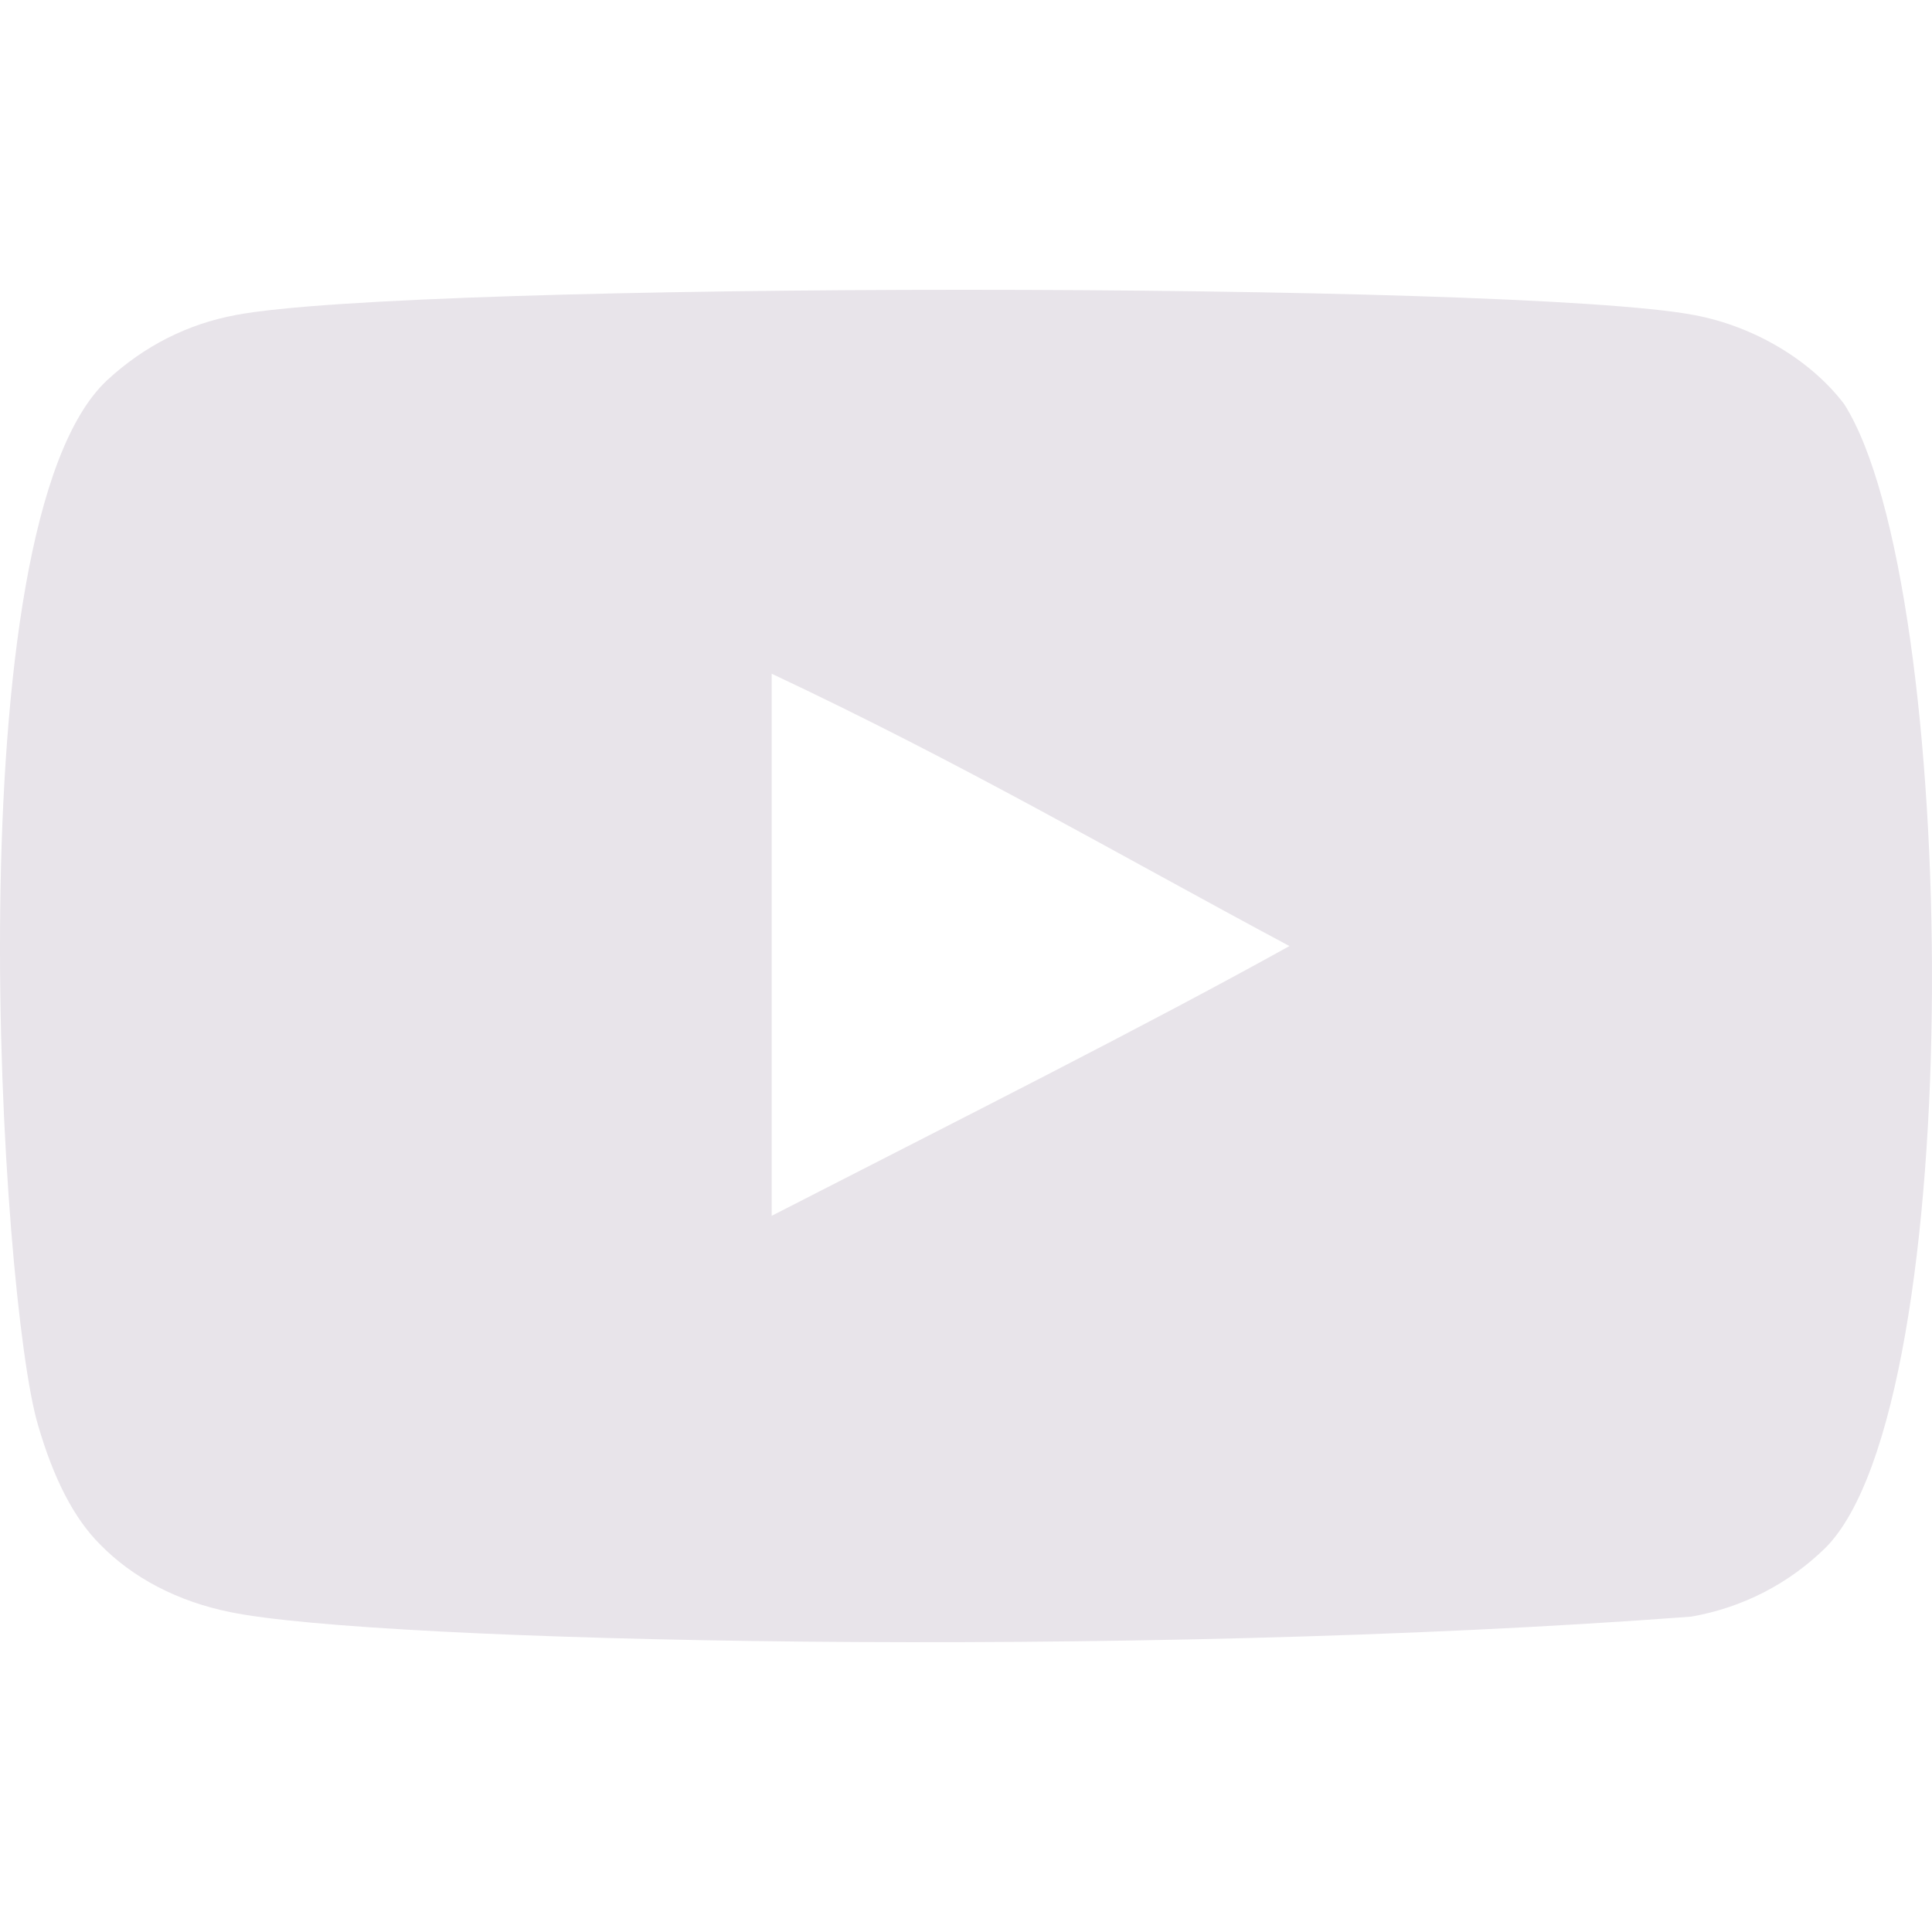 <svg width="800" height="800" viewBox="0 0 800 800" fill="none" xmlns="http://www.w3.org/2000/svg">
<g clip-path="url(#clip0_40_21)">
<path fill-rule="evenodd" clip-rule="evenodd" d="M319.538 503.445V278.972C399.226 316.469 460.944 352.692 533.938 391.745C473.734 425.134 399.226 462.597 319.538 503.445ZM763.64 167.331C749.894 149.221 726.466 135.124 701.524 130.456C628.21 116.534 170.839 116.495 97.566 130.456C77.564 134.206 59.754 143.269 44.453 157.351C-20.015 217.187 0.187 538.068 15.726 590.046C22.26 612.545 30.708 628.77 41.346 639.421C55.052 653.502 73.819 663.198 95.374 667.546C155.738 680.032 466.722 687.013 700.248 669.421C721.764 665.672 740.809 655.664 755.83 640.984C815.437 581.387 811.374 242.485 763.64 167.331Z" fill="#E8E4EA"/>
</g>
<defs>
<clipPath id="clip0_40_21">
<rect width="800" height="800" fill="white"/>
</clipPath>
</defs>
</svg>
